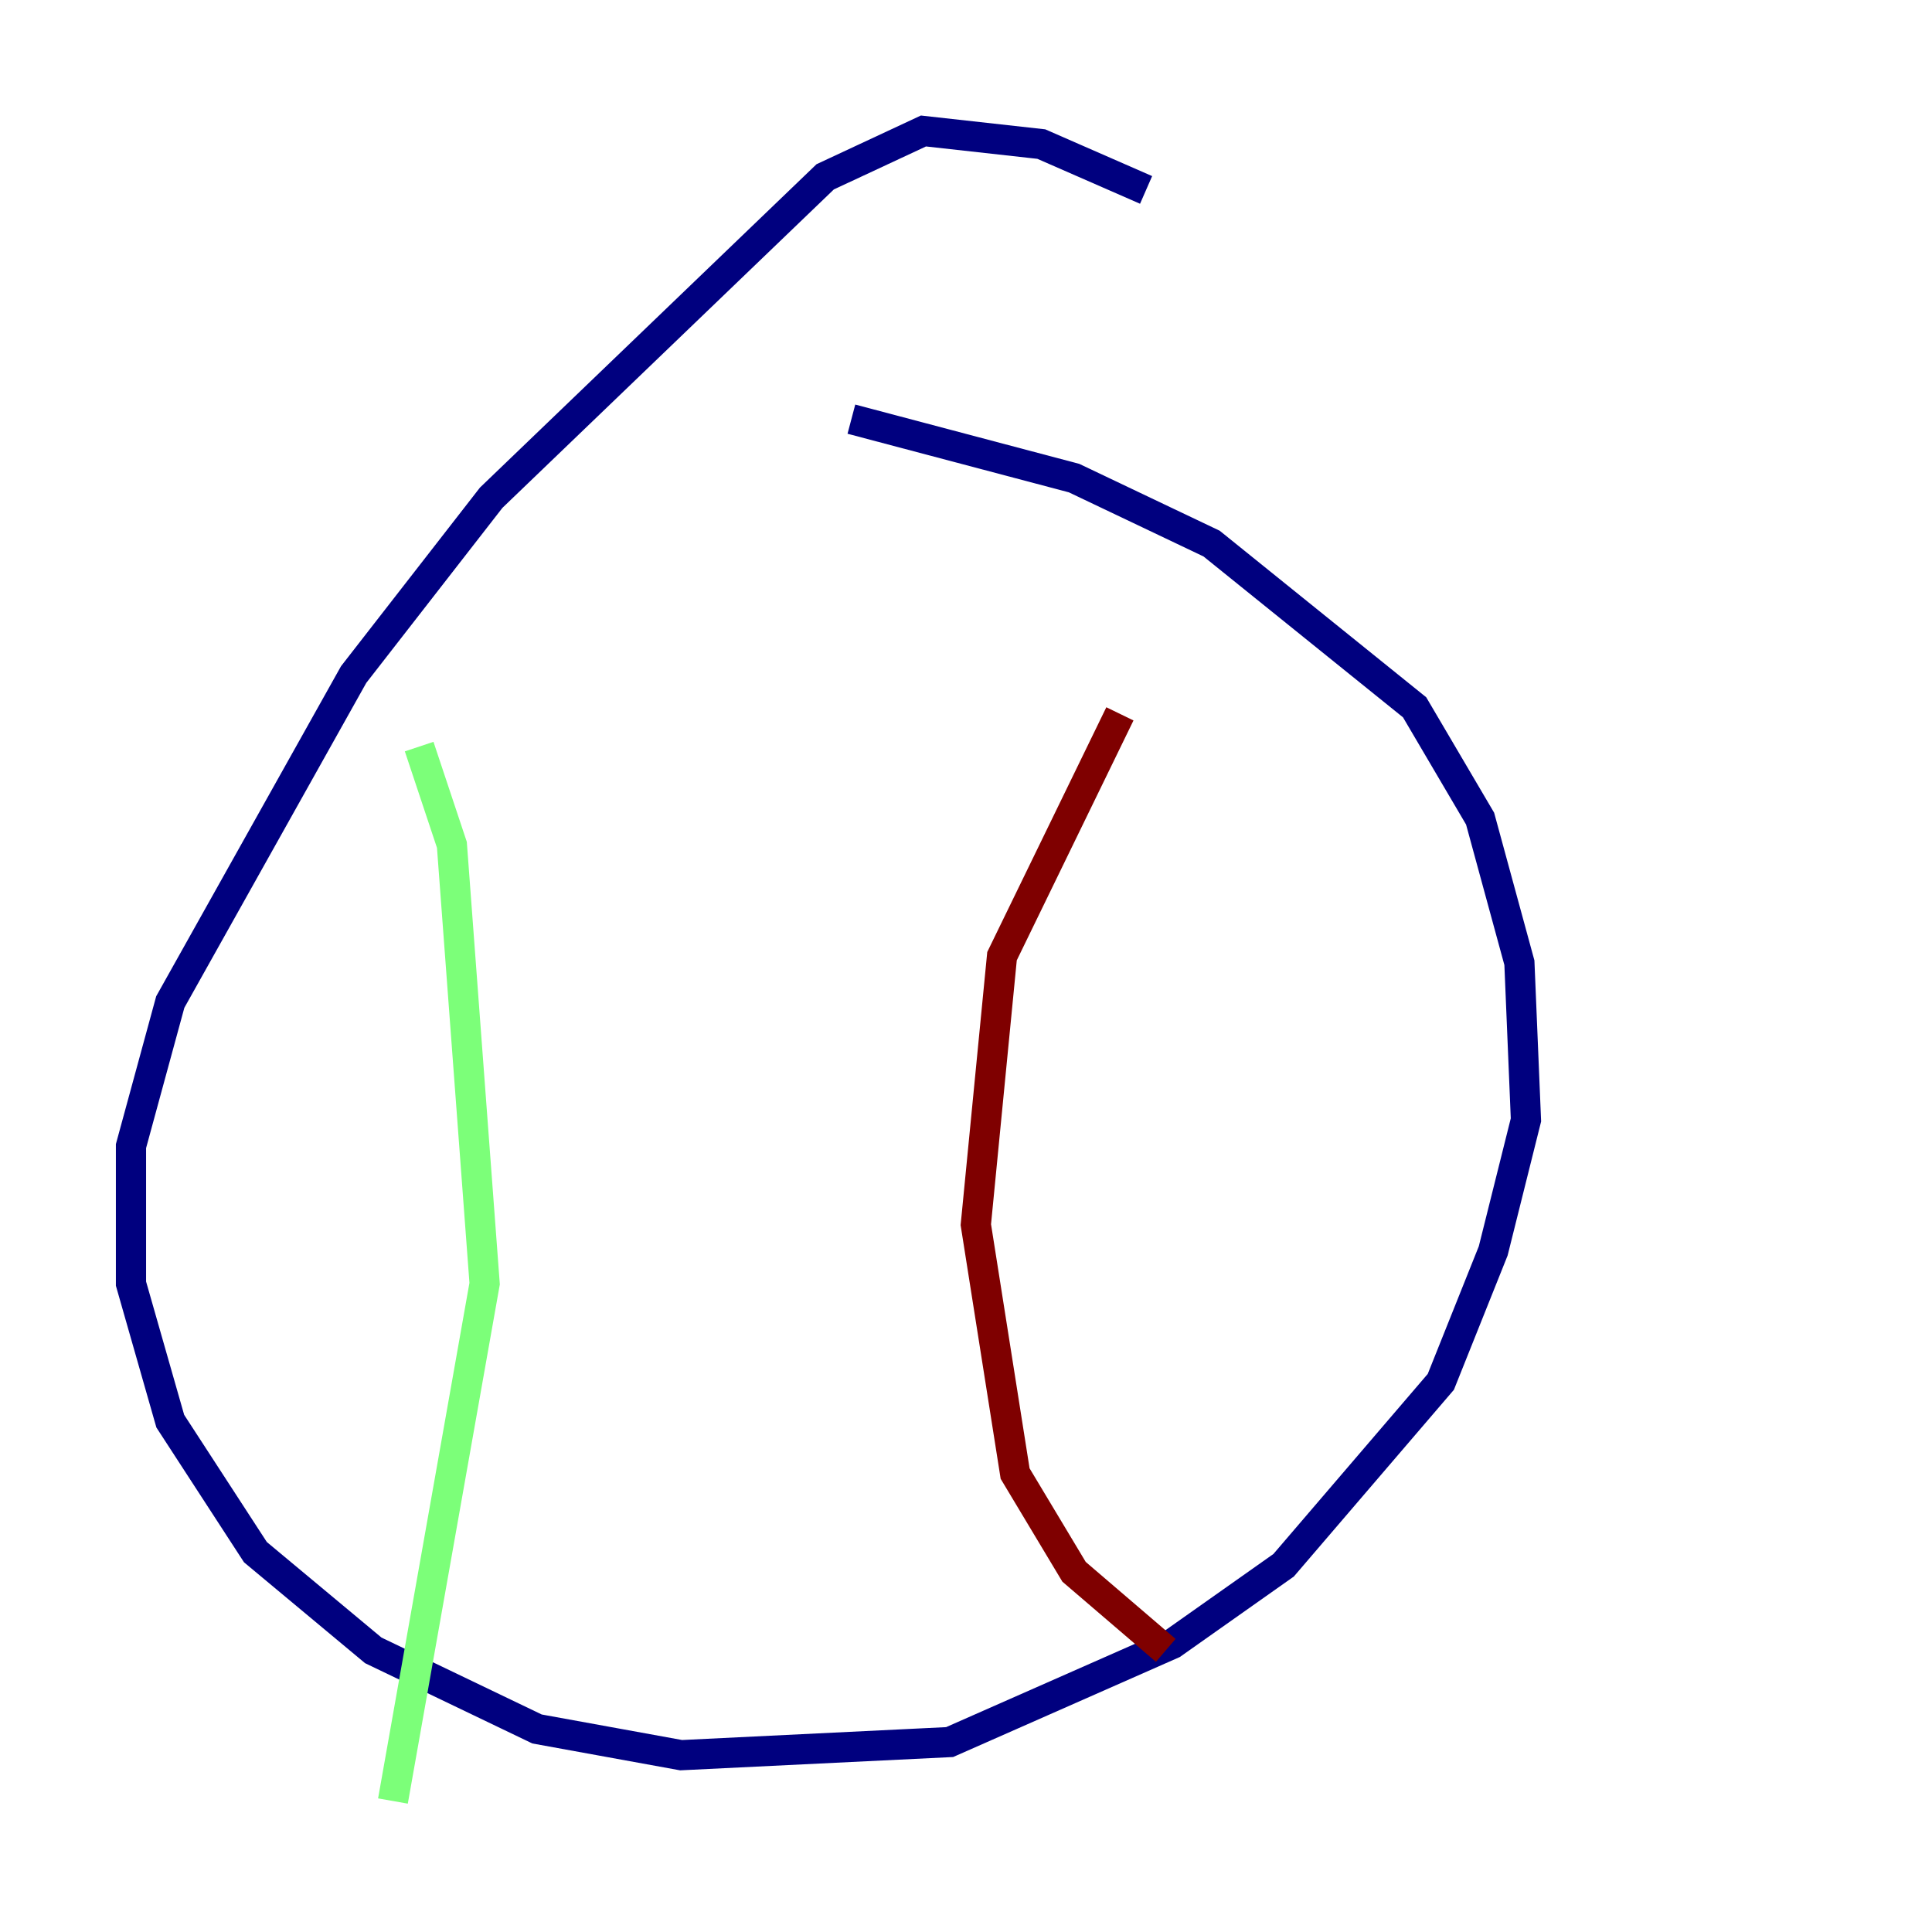 <?xml version="1.0" encoding="utf-8" ?>
<svg baseProfile="tiny" height="128" version="1.2" viewBox="0,0,128,128" width="128" xmlns="http://www.w3.org/2000/svg" xmlns:ev="http://www.w3.org/2001/xml-events" xmlns:xlink="http://www.w3.org/1999/xlink"><defs /><polyline fill="none" points="75.932,12.583 68.99,9.546 61.18,8.678 54.671,11.715 32.542,32.976 23.43,44.691 11.281,66.386 8.678,75.932 8.678,85.044 11.281,94.156 16.922,102.834 24.732,109.342 35.58,114.549 45.125,116.285 62.915,115.417 77.668,108.909 85.044,103.702 95.458,91.552 98.929,82.875 101.098,74.197 100.664,63.783 98.061,54.237 93.722,46.861 80.271,36.014 71.159,31.675 56.407,27.77" stroke="#00007f" stroke-width="2" /><polyline fill="none" points="27.77,49.464 29.939,55.973 32.108,85.044 26.034,119.322" stroke="#7cff79" stroke-width="2" /><polyline fill="none" points="74.197,47.295 66.386,63.349 64.651,81.139 67.254,97.627 71.159,104.136 77.234,109.342" stroke="#7f0000" stroke-width="2" /></svg>